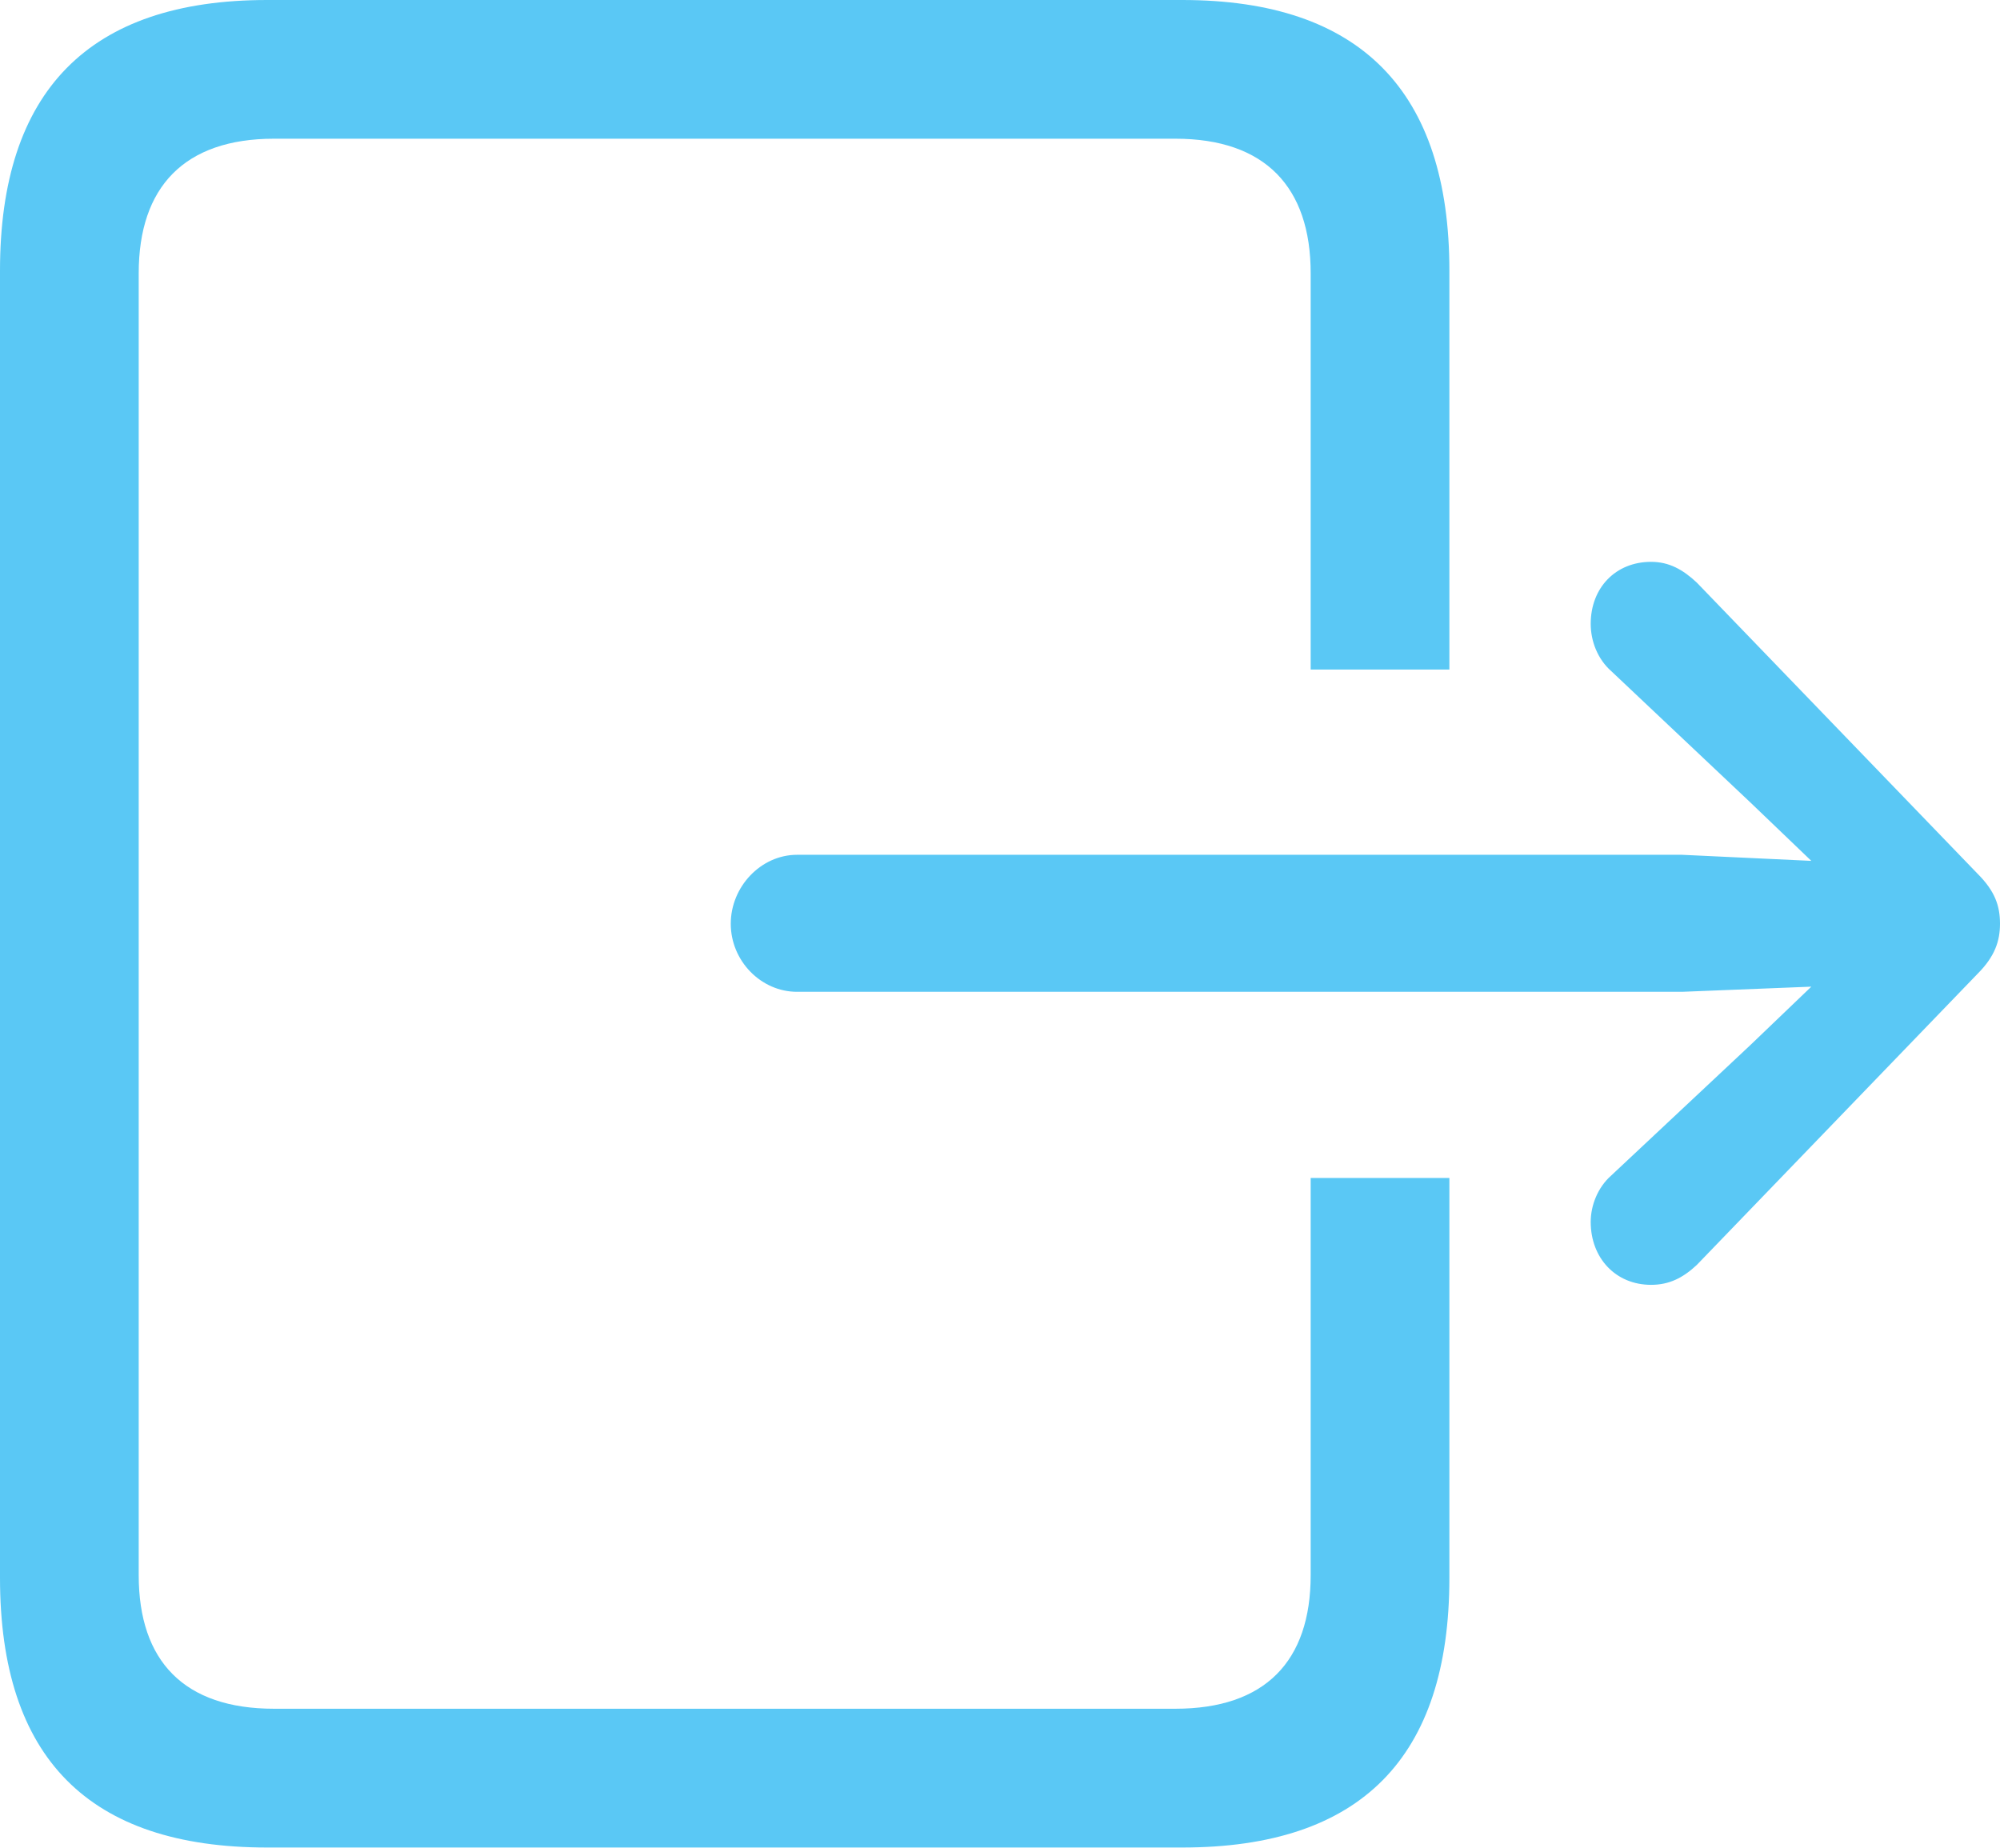 <?xml version="1.0" encoding="UTF-8"?>
<!--Generator: Apple Native CoreSVG 175.5-->
<!DOCTYPE svg
PUBLIC "-//W3C//DTD SVG 1.1//EN"
       "http://www.w3.org/Graphics/SVG/1.1/DTD/svg11.dtd">
<svg version="1.1" xmlns="http://www.w3.org/2000/svg" xmlns:xlink="http://www.w3.org/1999/xlink" width="28.332" height="26.184">
 <g>
  <rect height="26.184" opacity="0" width="28.332" x="0" y="0"/>
  <path d="M3.784 26.172L16.748 26.172C19.275 26.172 20.532 24.902 20.532 22.351L20.532 16.687L18.567 16.687L18.567 22.314C18.567 23.535 17.92 24.206 16.65 24.206L3.882 24.206C2.612 24.206 1.965 23.535 1.965 22.314L1.965 3.87C1.965 2.649 2.612 1.965 3.882 1.965L16.65 1.965C17.92 1.965 18.567 2.649 18.567 3.87L18.567 9.485L20.532 9.485L20.532 3.833C20.532 1.294 19.275 0 16.748 0L3.784 0C1.257 0 0 1.294 0 3.833L0 22.351C0 24.902 1.257 26.172 3.784 26.172ZM11.291 14.05L23.828 14.05L25.659 13.977L24.793 14.807L22.827 16.65C22.632 16.821 22.534 17.078 22.534 17.31C22.534 17.822 22.888 18.201 23.389 18.201C23.645 18.201 23.84 18.103 24.036 17.92L28.015 13.794C28.259 13.55 28.332 13.33 28.332 13.086C28.332 12.83 28.259 12.622 28.015 12.378L24.036 8.252C23.84 8.069 23.645 7.959 23.389 7.959C22.888 7.959 22.534 8.325 22.534 8.838C22.534 9.082 22.632 9.338 22.827 9.509L24.793 11.365L25.659 12.195L23.828 12.109L11.291 12.109C10.779 12.109 10.352 12.561 10.352 13.086C10.352 13.611 10.779 14.05 11.291 14.05Z" fill="#5ac8f5"/>
 </g>
</svg>
